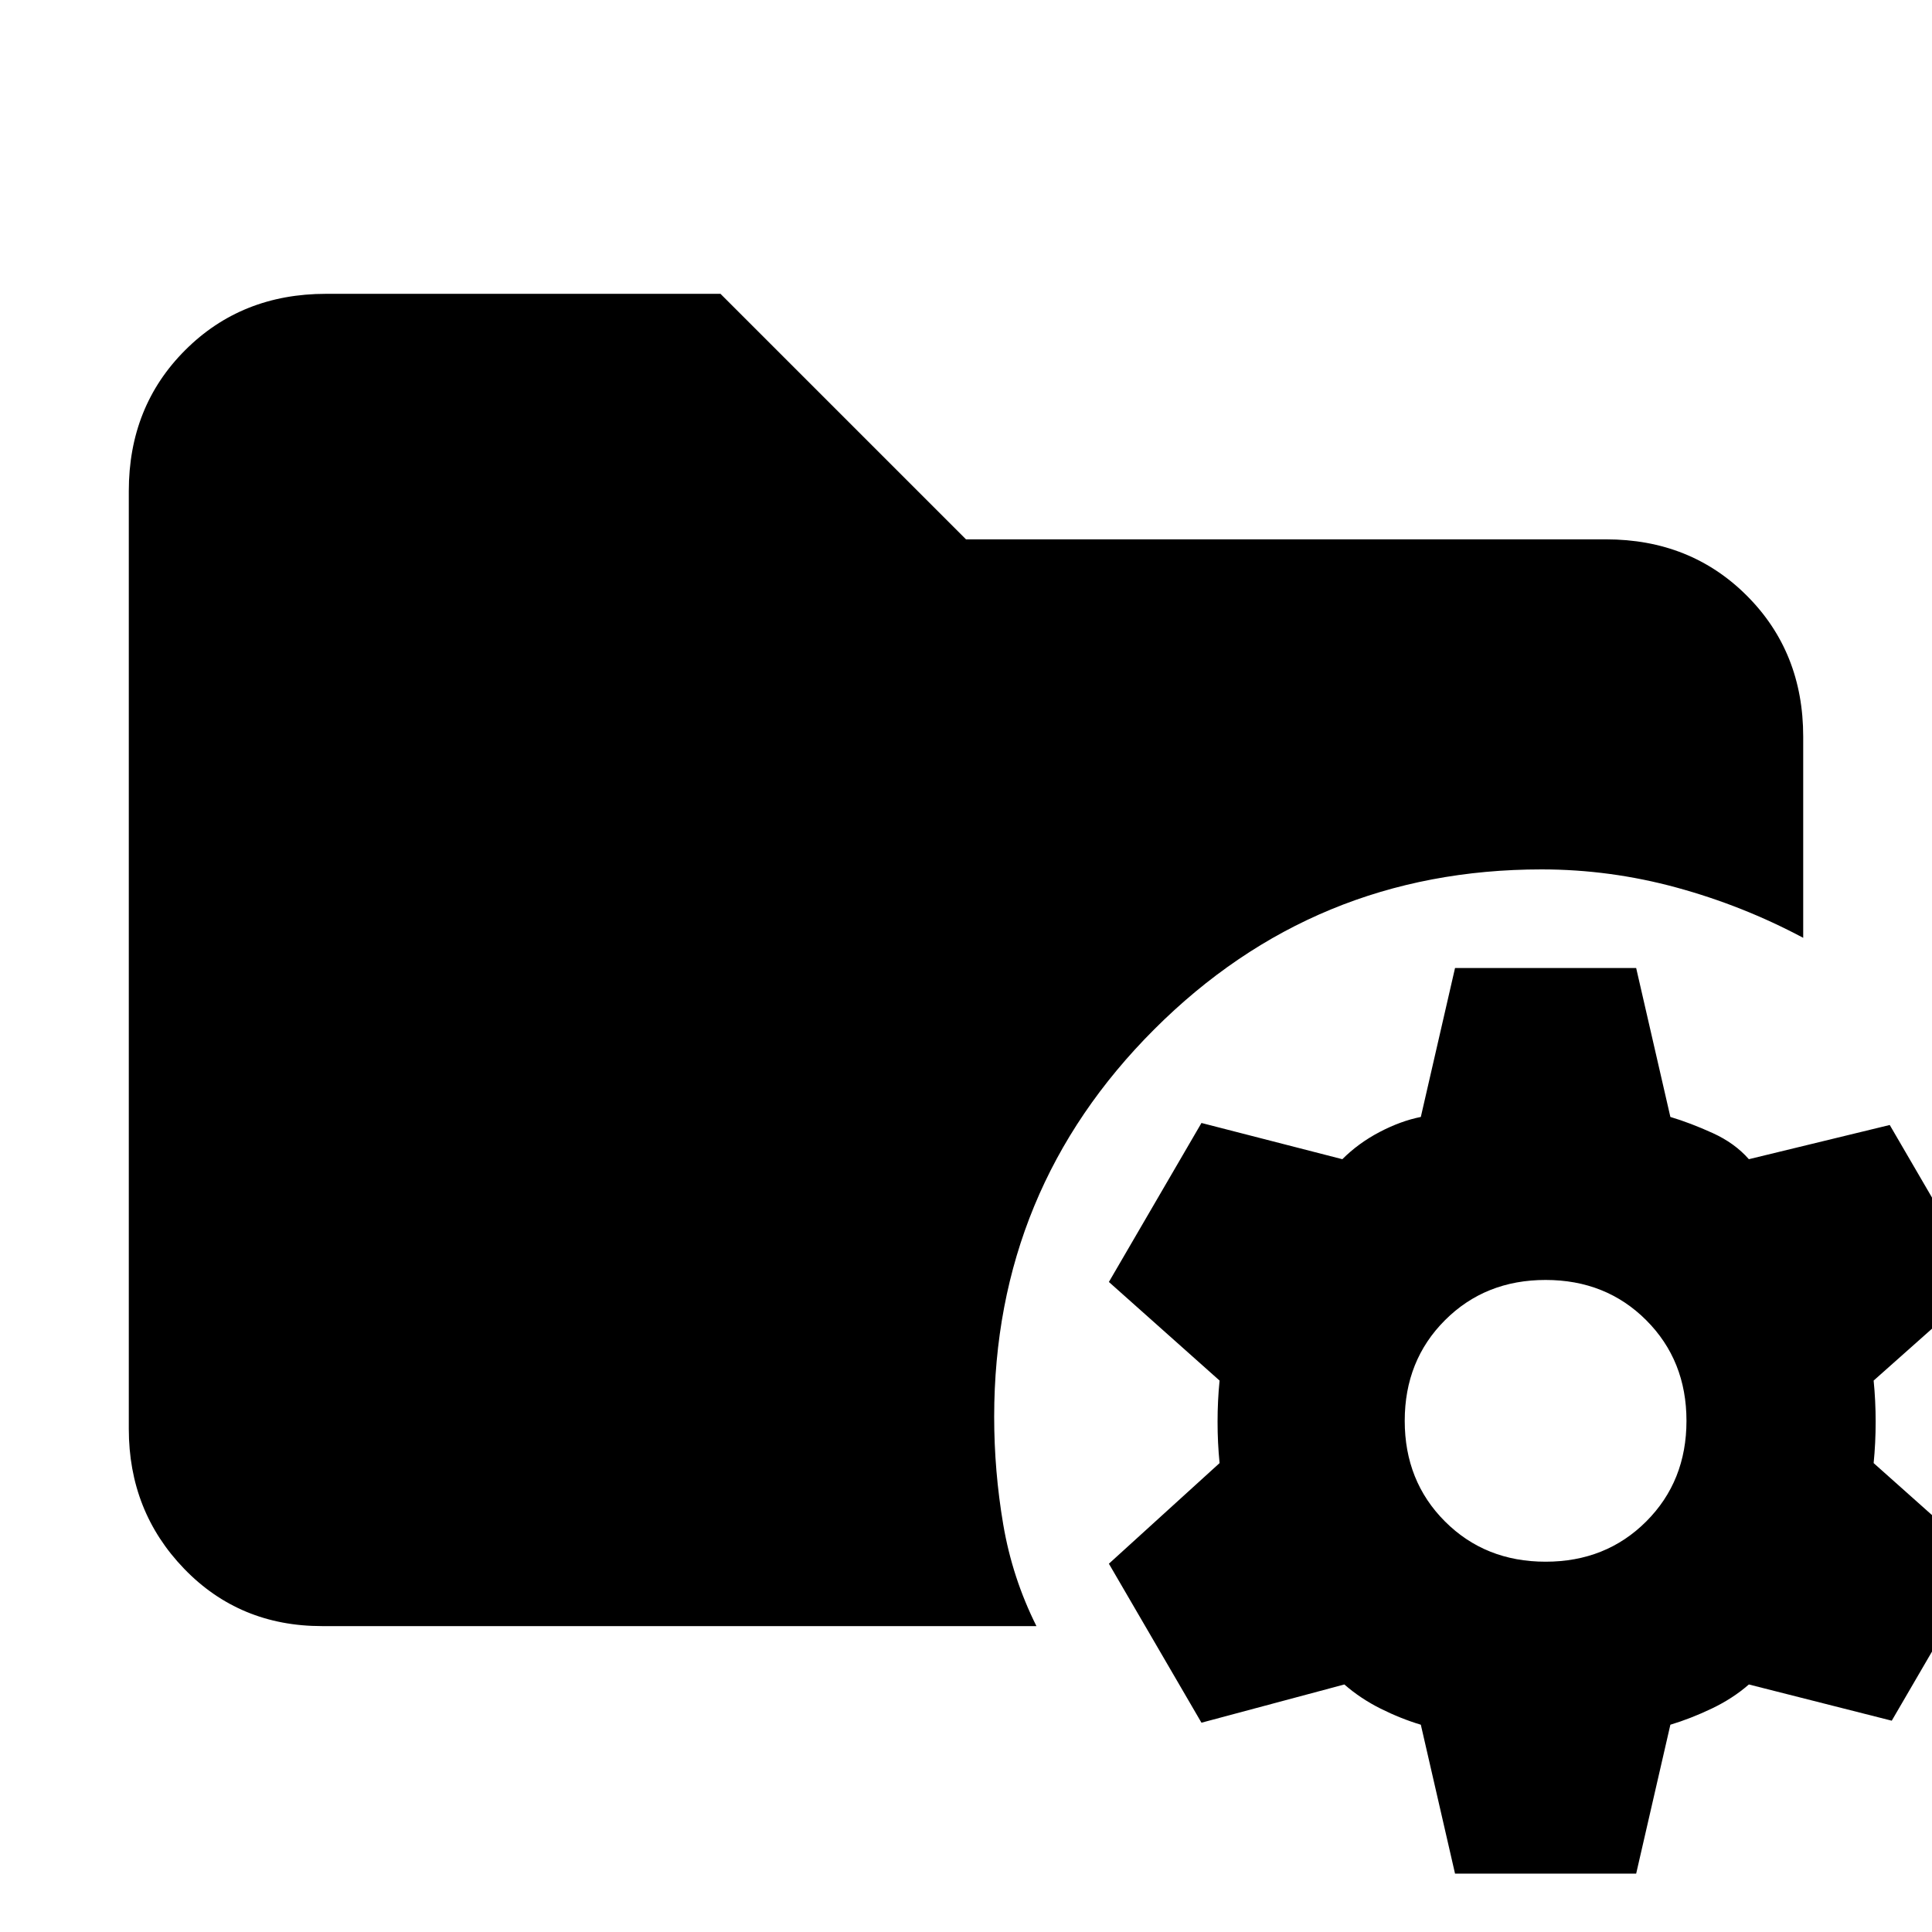 <svg xmlns="http://www.w3.org/2000/svg" height="20" viewBox="0 96 960 960" width="20"><path d="m723 1027-17-74q-10-3-20-8t-18-12l-71 19-46-79 55-50q-1-10-1-20.5t1-20.5l-55-49 46-79 70 18q8-8 18.5-13.5T706 651l17-74h90l17 74q10 3 21 8t18 13l70-17 46 79-54 48q1 10 1 20.5t-1 20.5l55 49-46 79-71-18q-8 7-18.5 12t-20.5 8l-17 74h-90Zm45-155q30 0 50-20t20-50q0-30-20-50t-50-20q-30 0-50 20t-20 50q0 30 20 50t50 20Zm-608 32q-41 0-68.5-28.5T64 806V340q0-42 28-70t70-28h196l122 122h318q42 0 70 28t28 70v100q-30-16-63-25t-67-9q-113 0-192.5 79.5T494 800q0 27 4.5 53.5T515 904H160Z"/></svg>
